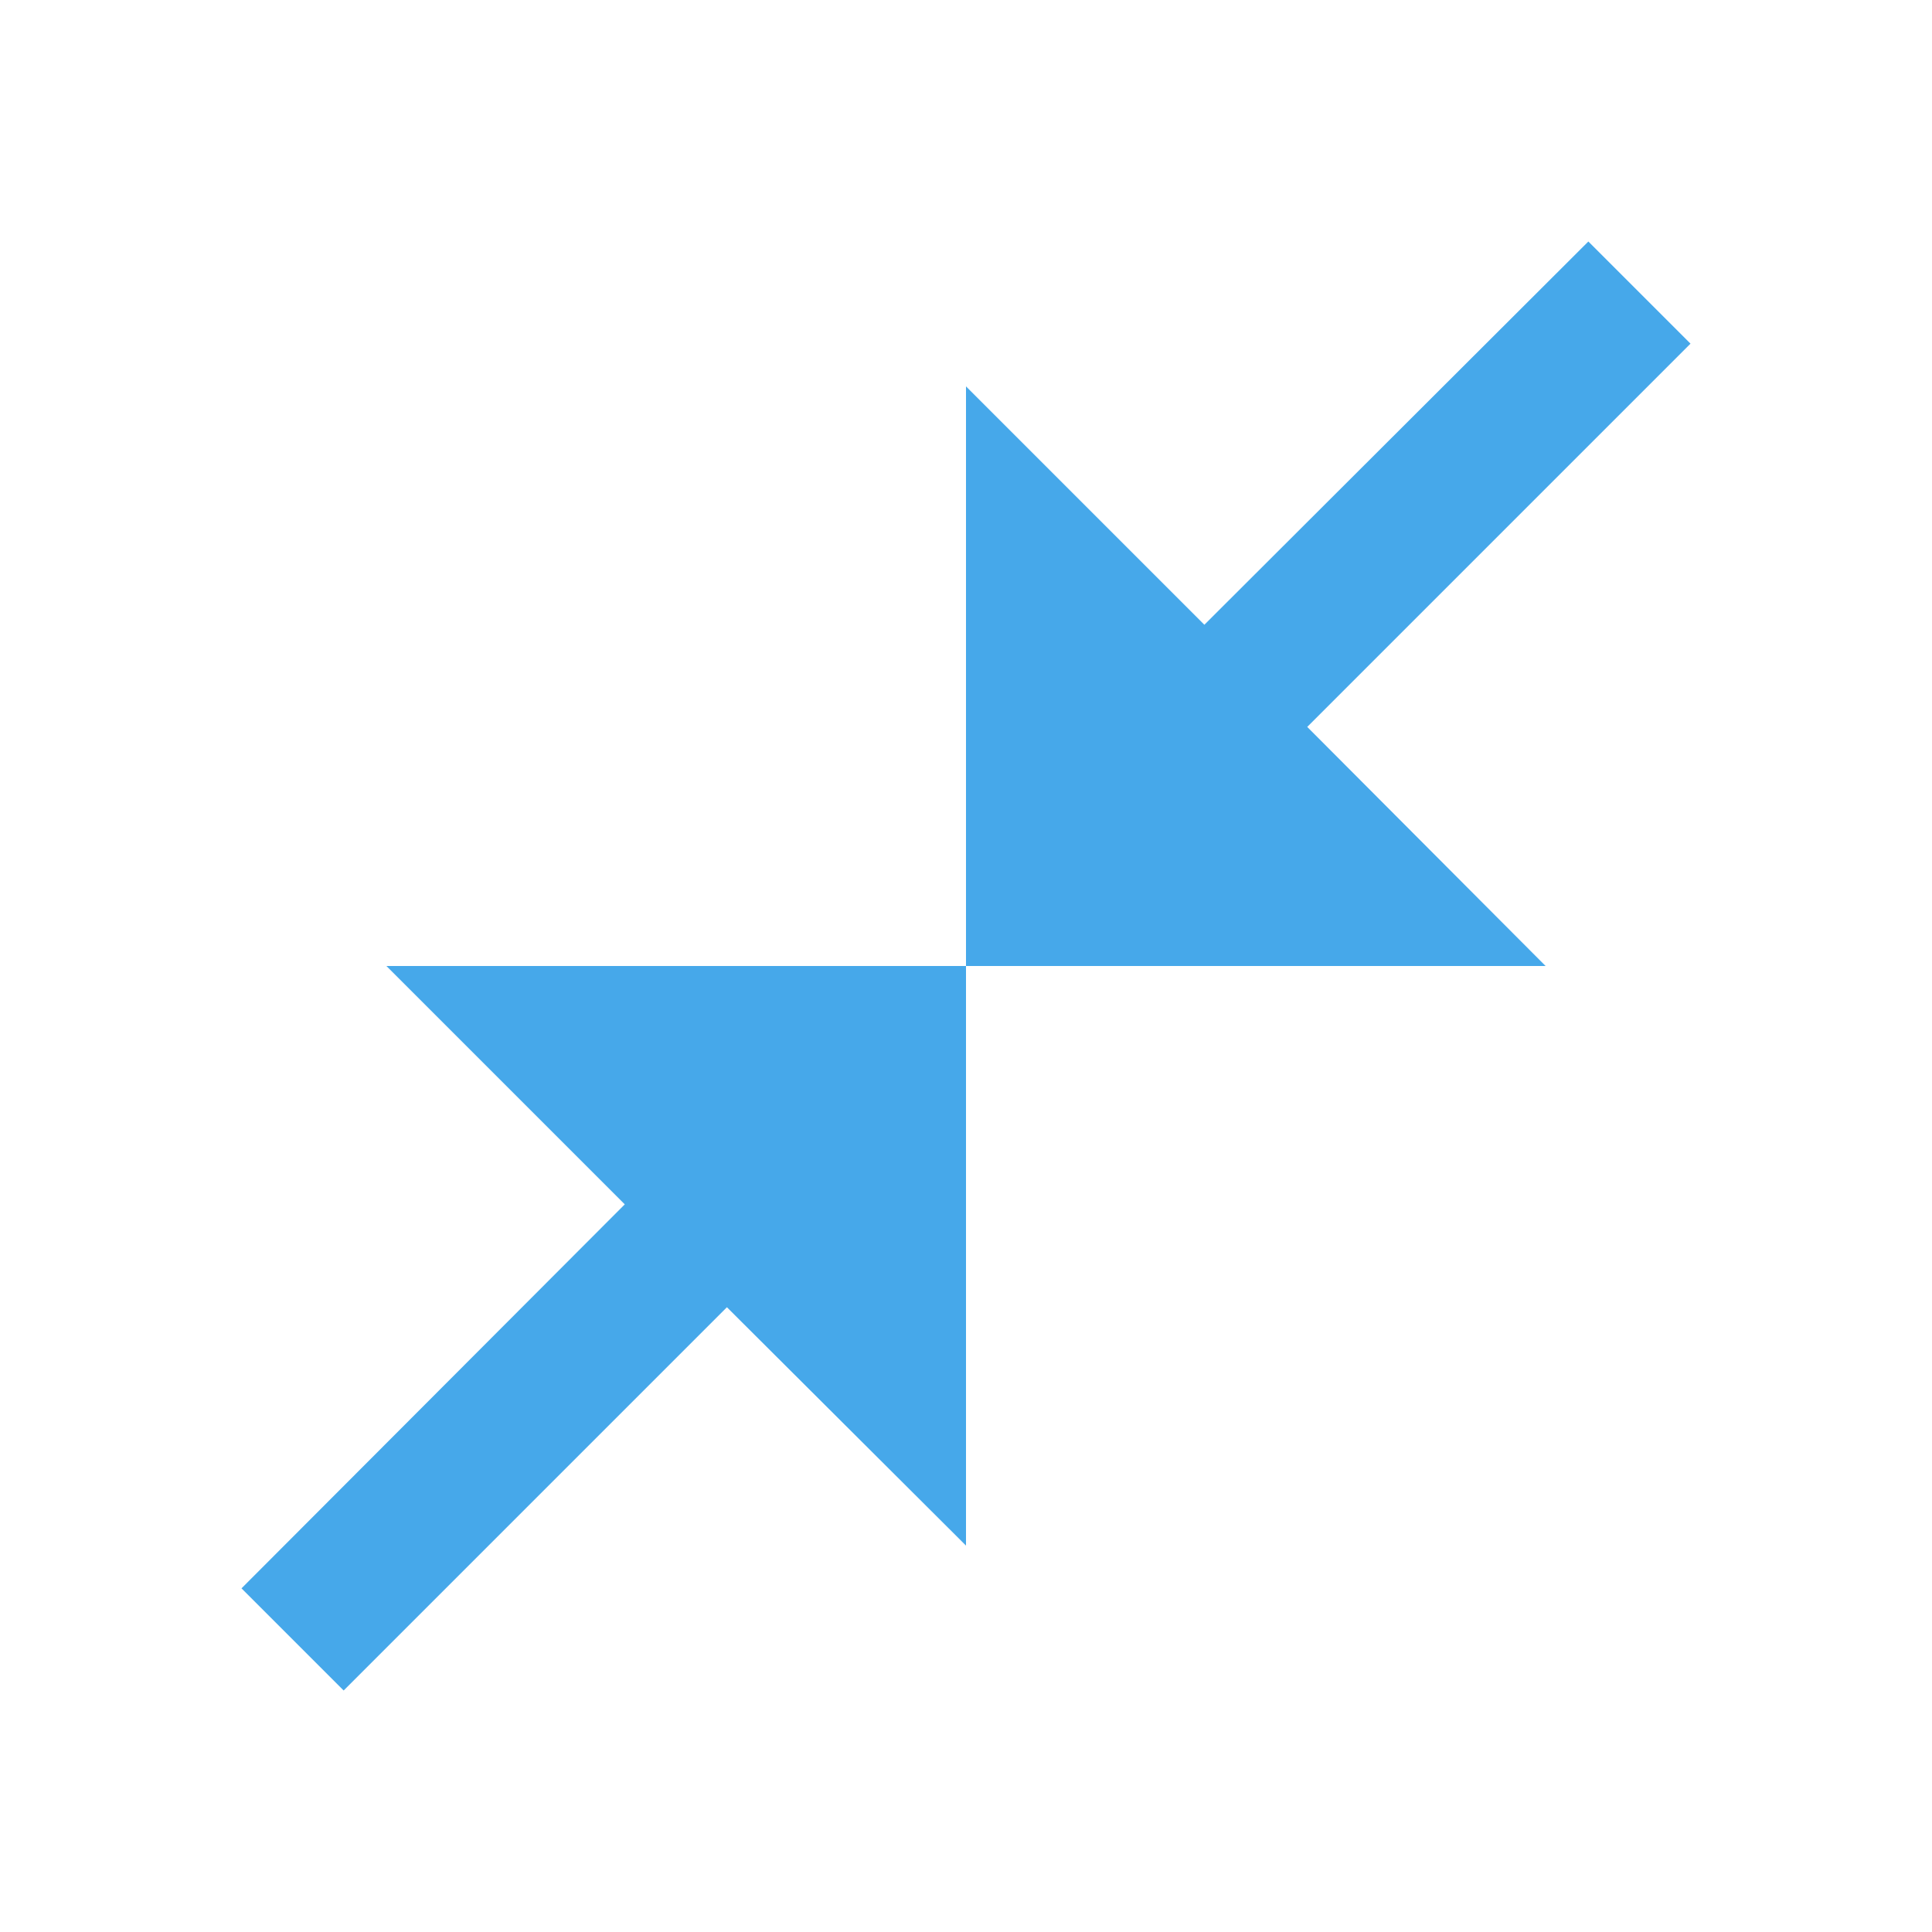 <svg id="icn-close-fullscreen" data-name="icn-close-fullscreen" xmlns="http://www.w3.org/2000/svg" width="24" height="24" viewBox="0 0 24 24">
  <path id="filling" fill="#46A8EA" d="M21,4.269,16.239,9.03,19.2,12H12V4.8l2.961,2.961L19.731,3ZM4.269,21,9.03,16.239,12,19.2V12H4.8l2.961,2.961L3,19.731Z"/>
</svg>
